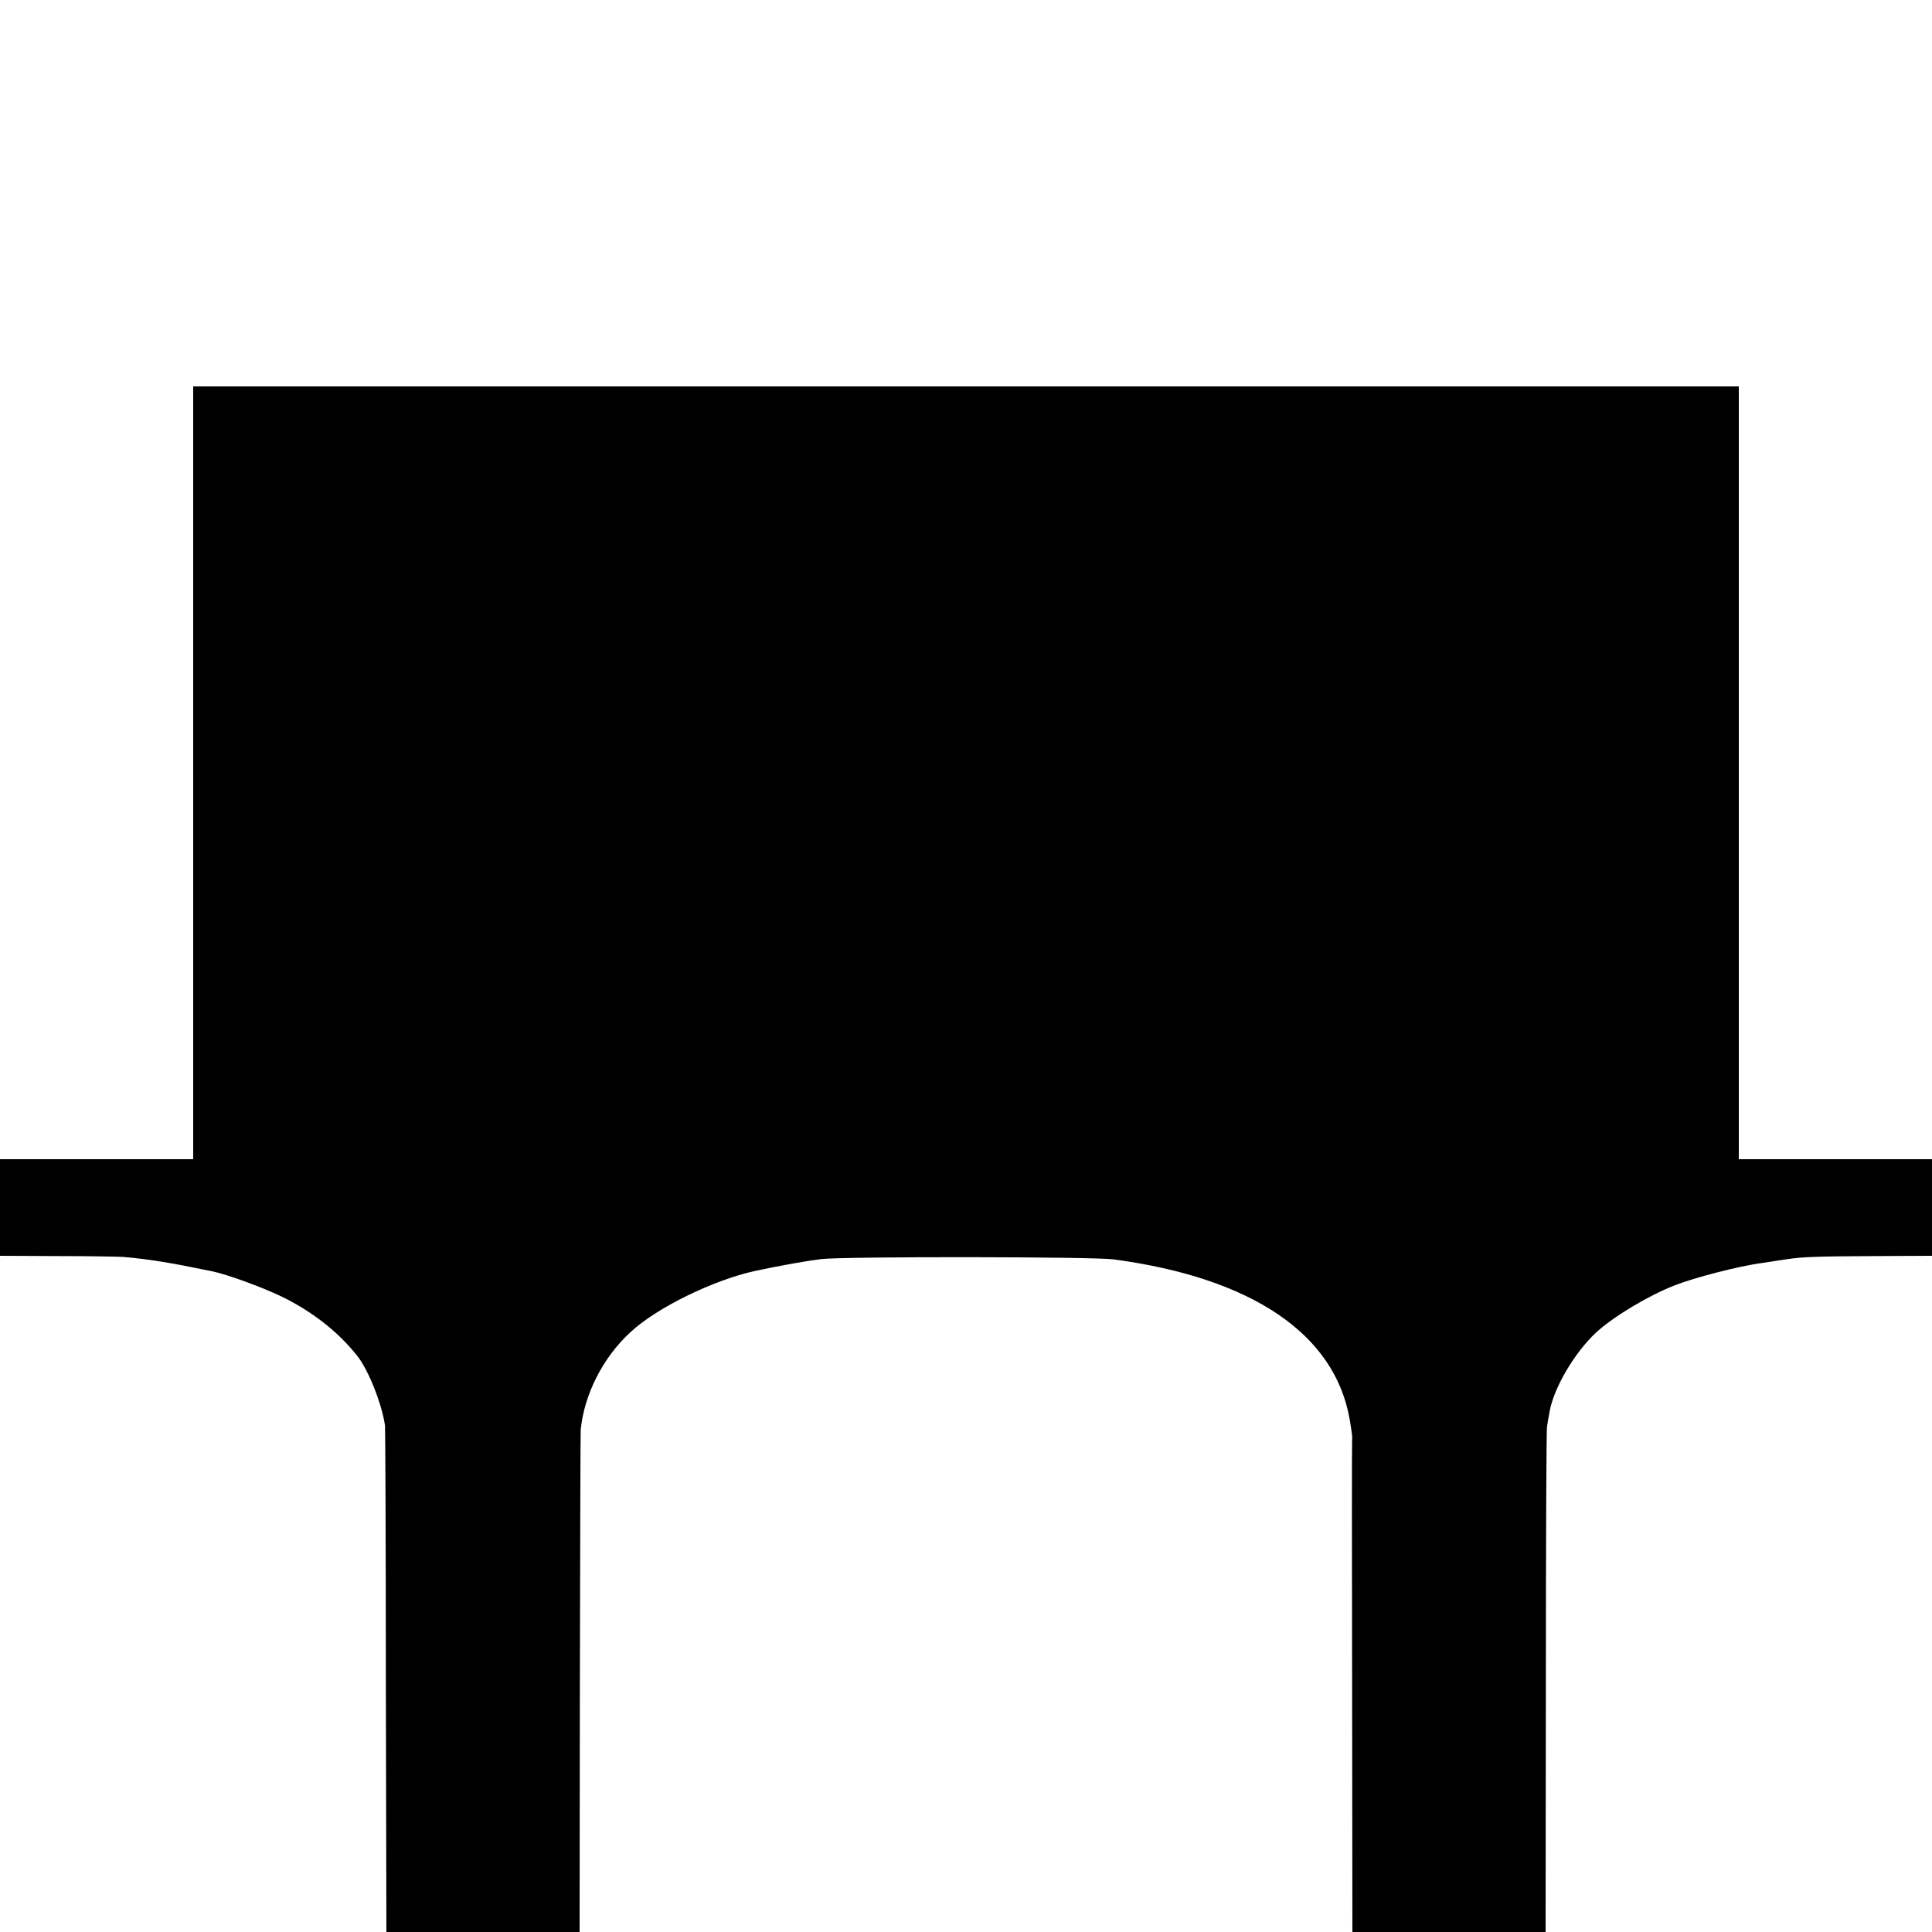 <?xml version="1.0" standalone="no"?>
<!DOCTYPE svg PUBLIC "-//W3C//DTD SVG 20010904//EN"
 "http://www.w3.org/TR/2001/REC-SVG-20010904/DTD/svg10.dtd">
<svg version="1.0" xmlns="http://www.w3.org/2000/svg"
 width="700pt" height="700pt" viewBox="0 0 700 700"
 preserveAspectRatio="xMidYMid meet">
<g transform="translate(0,700) scale(0.1,-0.1)"
fill="#000000" stroke="none">
<path d="M700 4200 l0 -1400 -350 0 -350 0 0 -175 0 -175 208 -1 c114 0 221
-2 237 -3 94 -8 173 -21 323 -52 54 -11 180 -57 251 -91 111 -54 205 -127 275
-215 40 -50 89 -172 101 -253 1 -5 3 -421 3 -922 l2 -913 350 0 350 0 1 898
c1 493 2 908 3 922 13 128 80 261 180 353 95 89 301 189 451 222 94 20 190 37
240 43 83 10 986 9 1060 -1 501 -67 801 -270 855 -579 6 -35 11 -68 9 -73 -1
-6 -1 -409 0 -897 l1 -888 350 0 350 0 1 908 c0 499 2 914 4 922 1 8 5 32 9
53 14 86 91 217 170 290 64 58 187 132 284 170 71 28 233 70 317 81 28 4 66
10 85 13 59 9 107 11 323 12 l207 1 0 175 0 175 -350 0 -350 0 0 1400 0 1400
-2800 0 -2800 0 0 -1400z"/>
</g>
</svg>
